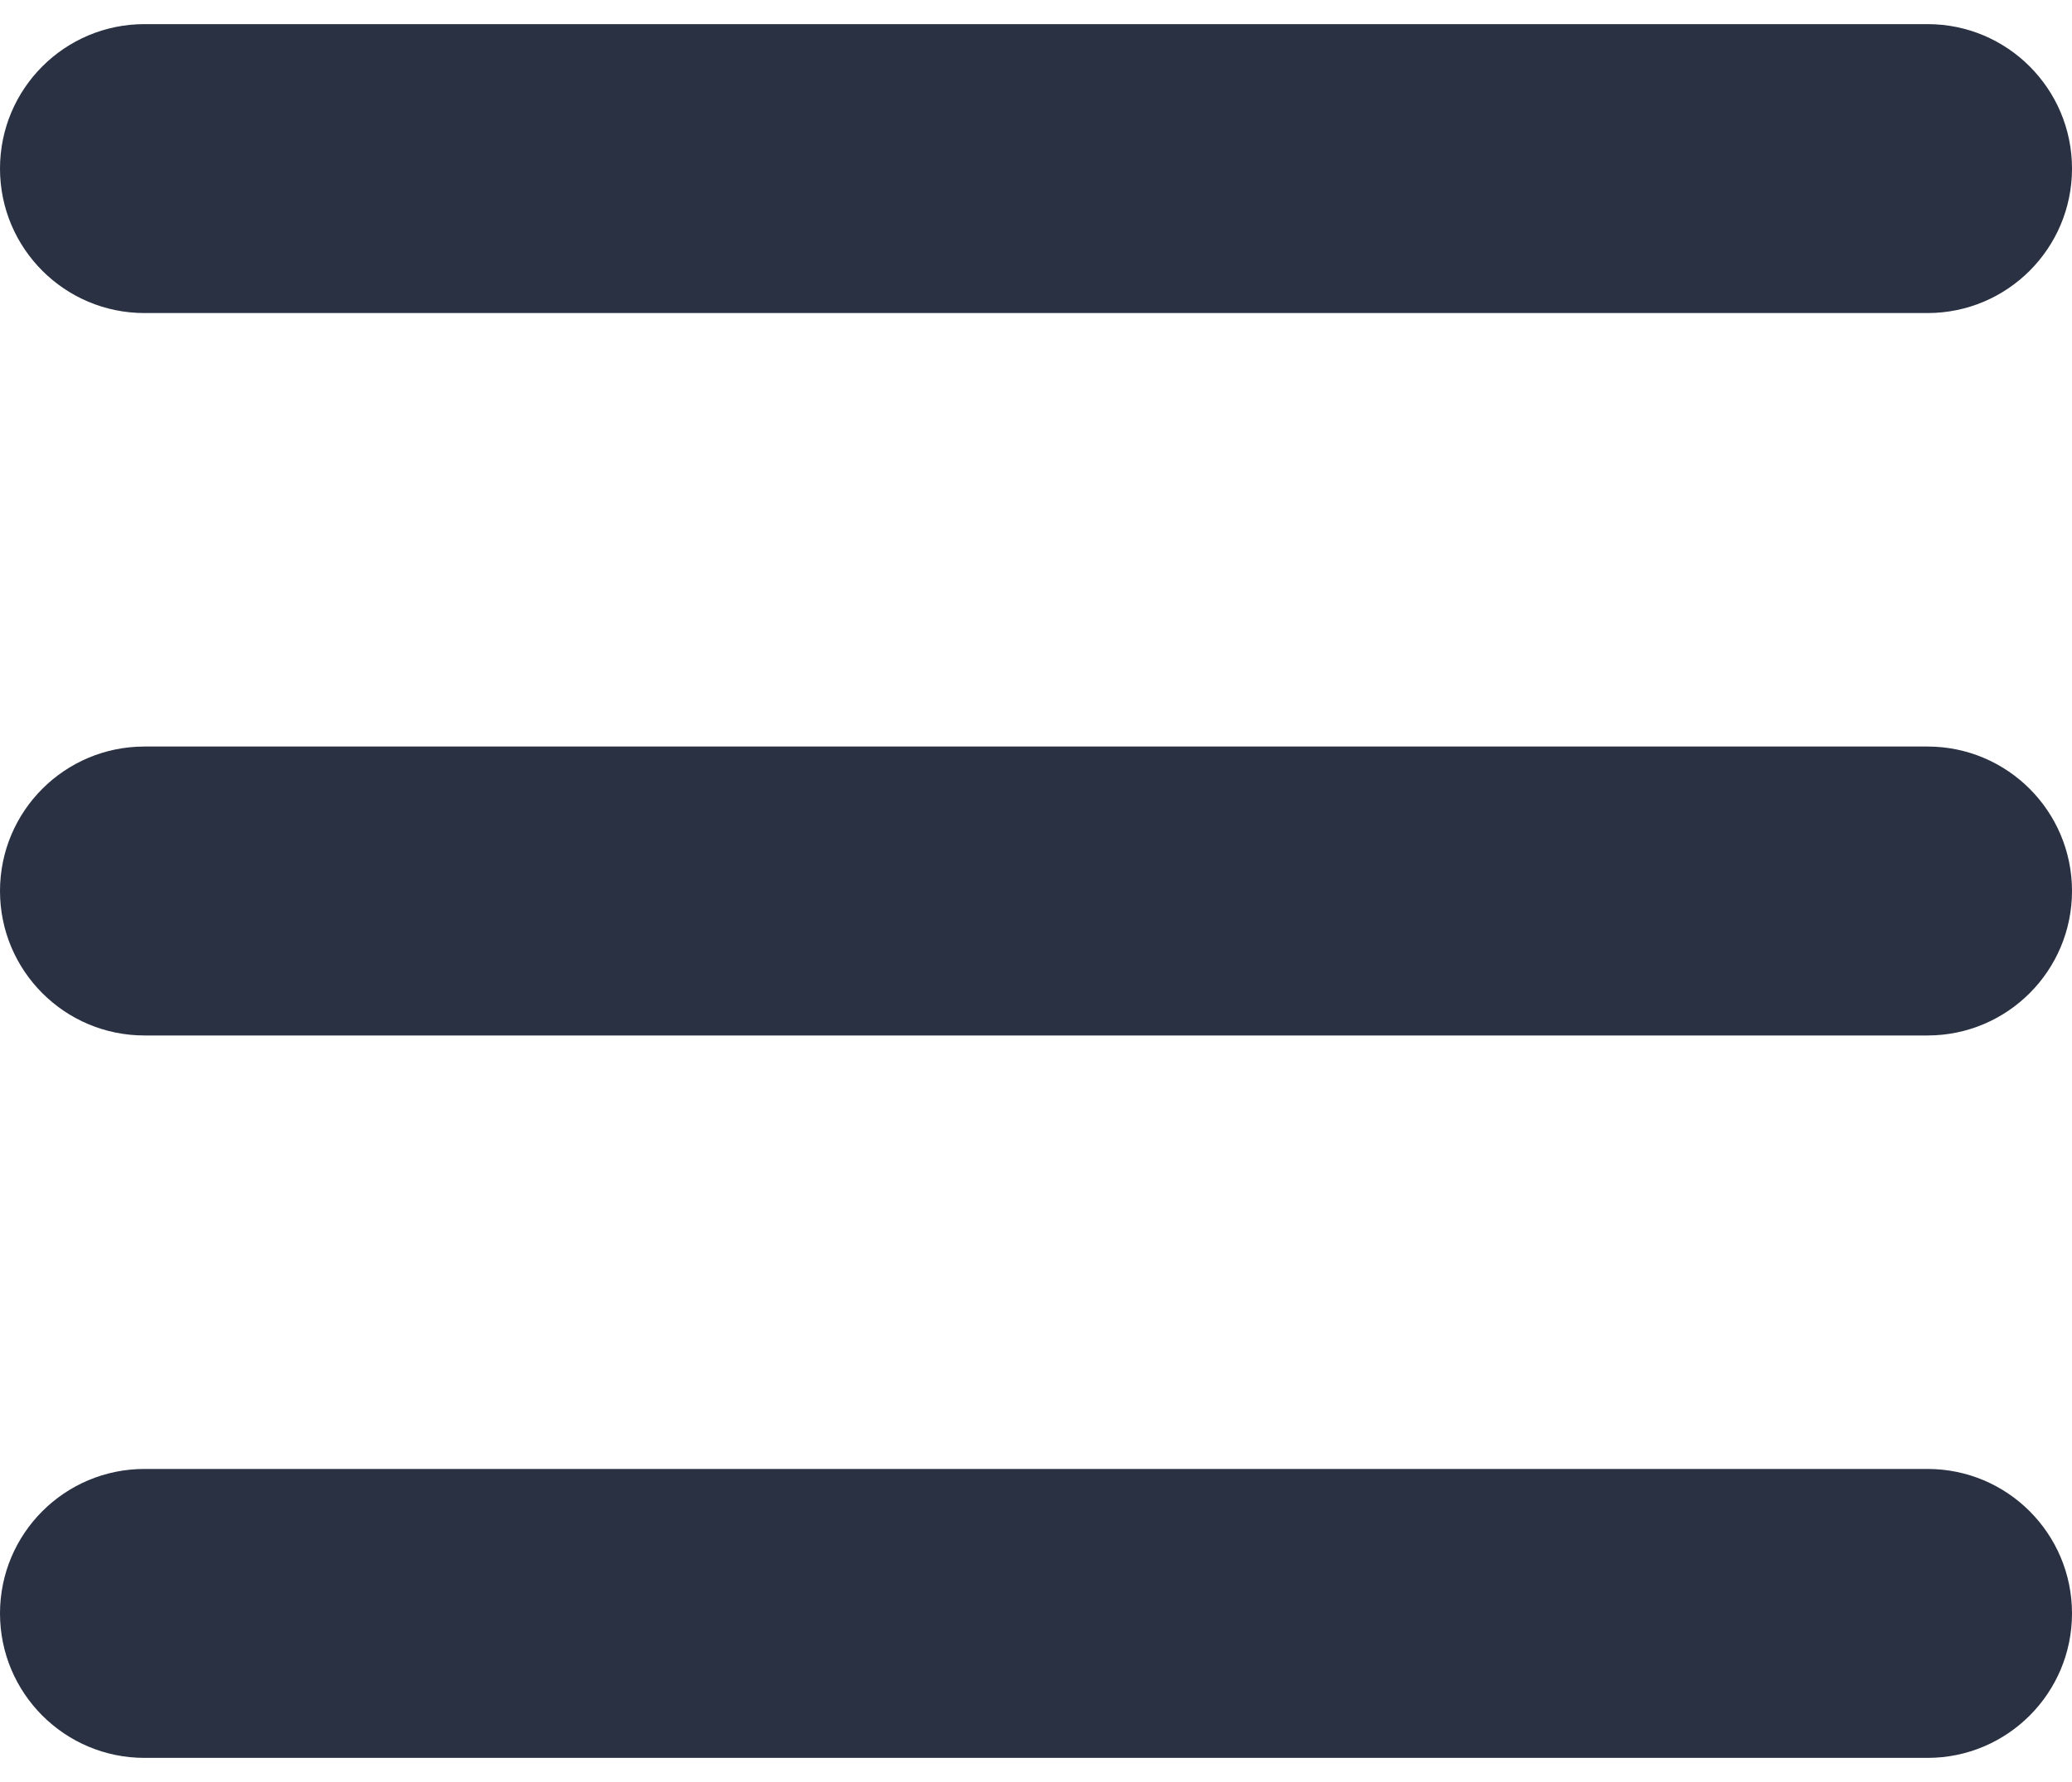 <svg width="50" height="43" viewBox="0 0 50 43" fill="none" xmlns="http://www.w3.org/2000/svg">
<path d="M0 38.932C0 40.857 1.561 42.418 3.486 42.418H46.514C48.439 42.418 50 40.857 50 38.932C50 37.006 48.439 35.446 46.514 35.446H3.486C1.561 35.446 0 37.006 0 38.932ZM0 21.5C0 23.425 1.561 24.986 3.486 24.986H46.514C48.439 24.986 50 23.425 50 21.5C50 19.574 48.439 18.014 46.514 18.014H3.486C1.561 18.014 0 19.574 0 21.5ZM3.486 0.582C1.561 0.582 0 2.142 0 4.068C0 5.993 1.561 7.554 3.486 7.554H46.514C48.439 7.554 50 5.993 50 4.068C50 2.142 48.439 0.582 46.514 0.582H3.486Z" fill="#293142"/>
</svg>
